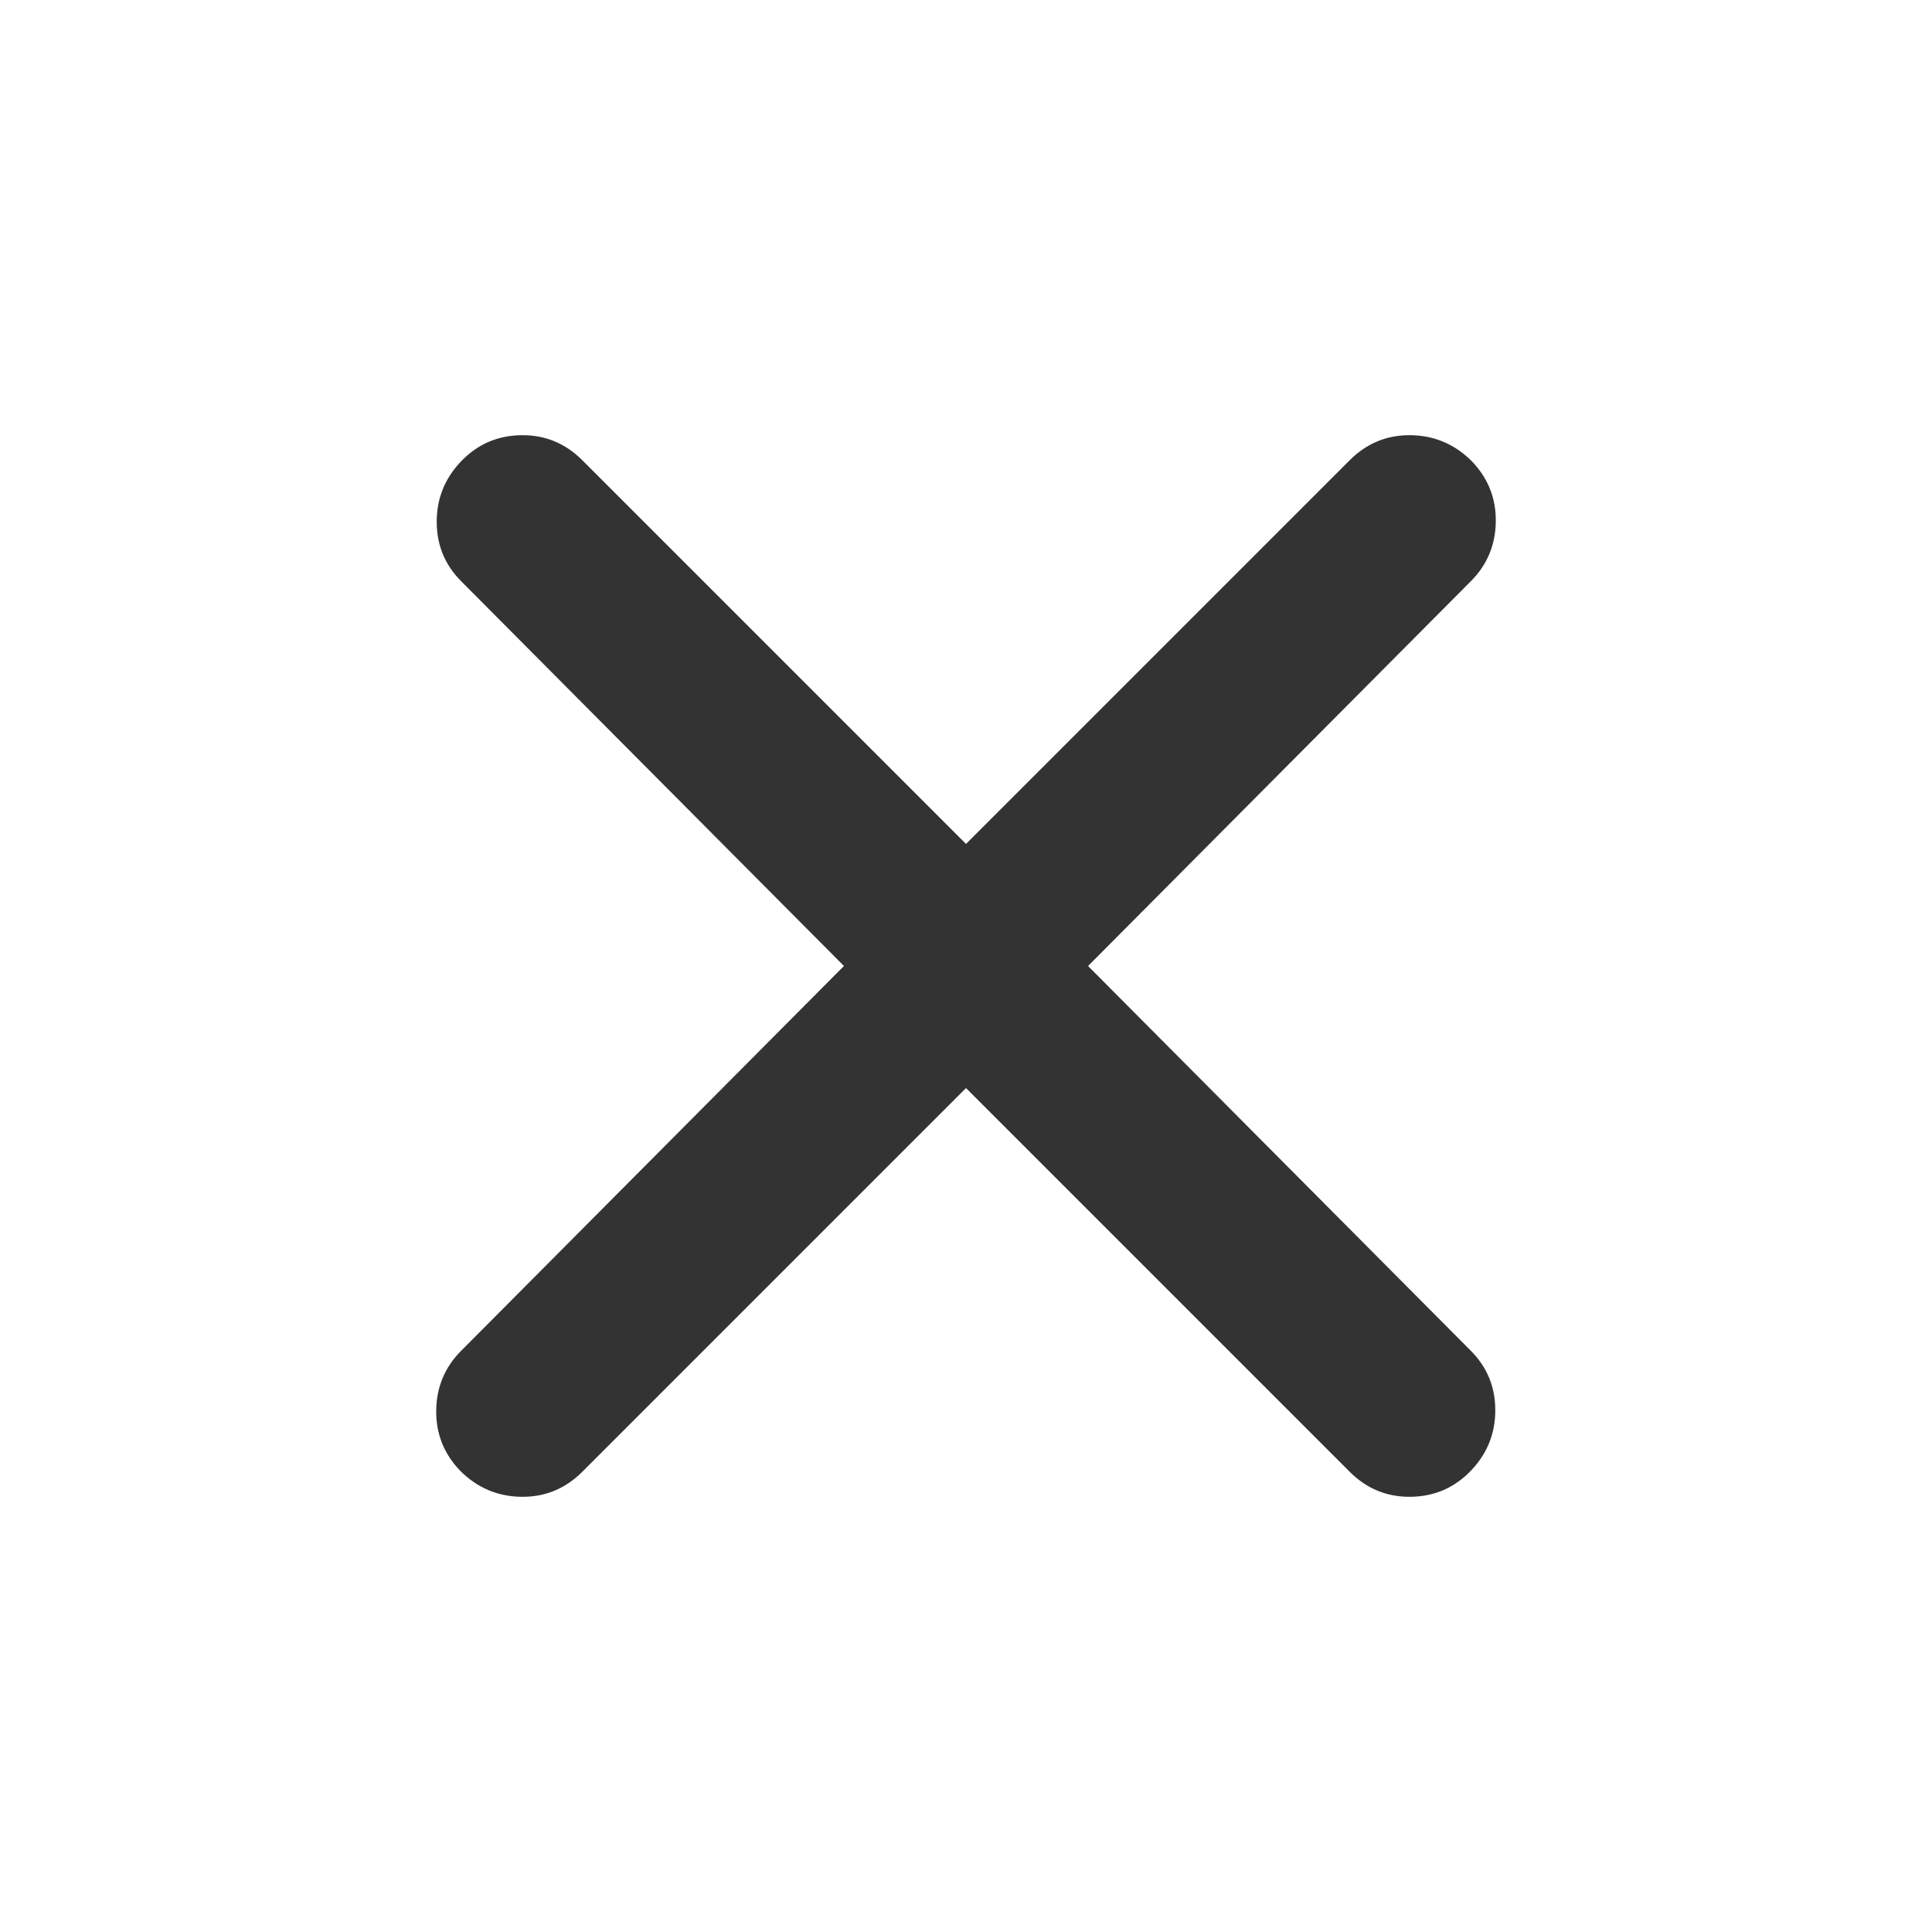<svg xmlns="http://www.w3.org/2000/svg" height="24px" viewBox="0 -960 960 960" width="24px" fill="#333333"><path d="M480-419.35 289.33-228.67Q276.65-216 259-216.25t-30.33-12.92q-12.17-12.68-11.92-30.08t12.42-29.58L419.35-480 229.17-671.17Q217-683.35 217-700.75t12.17-30.08q12.18-12.67 29.83-12.92t30.33 12.42L480-540.65l190.67-190.68Q683.35-744 701-743.75t30.33 12.92q12.17 12.68 11.92 30.08t-12.42 29.58L540.65-480l190.18 191.17Q743-276.65 743-259.25t-12.17 30.08Q718.65-216.5 701-216.25t-30.33-12.42L480-419.35Z"/></svg>